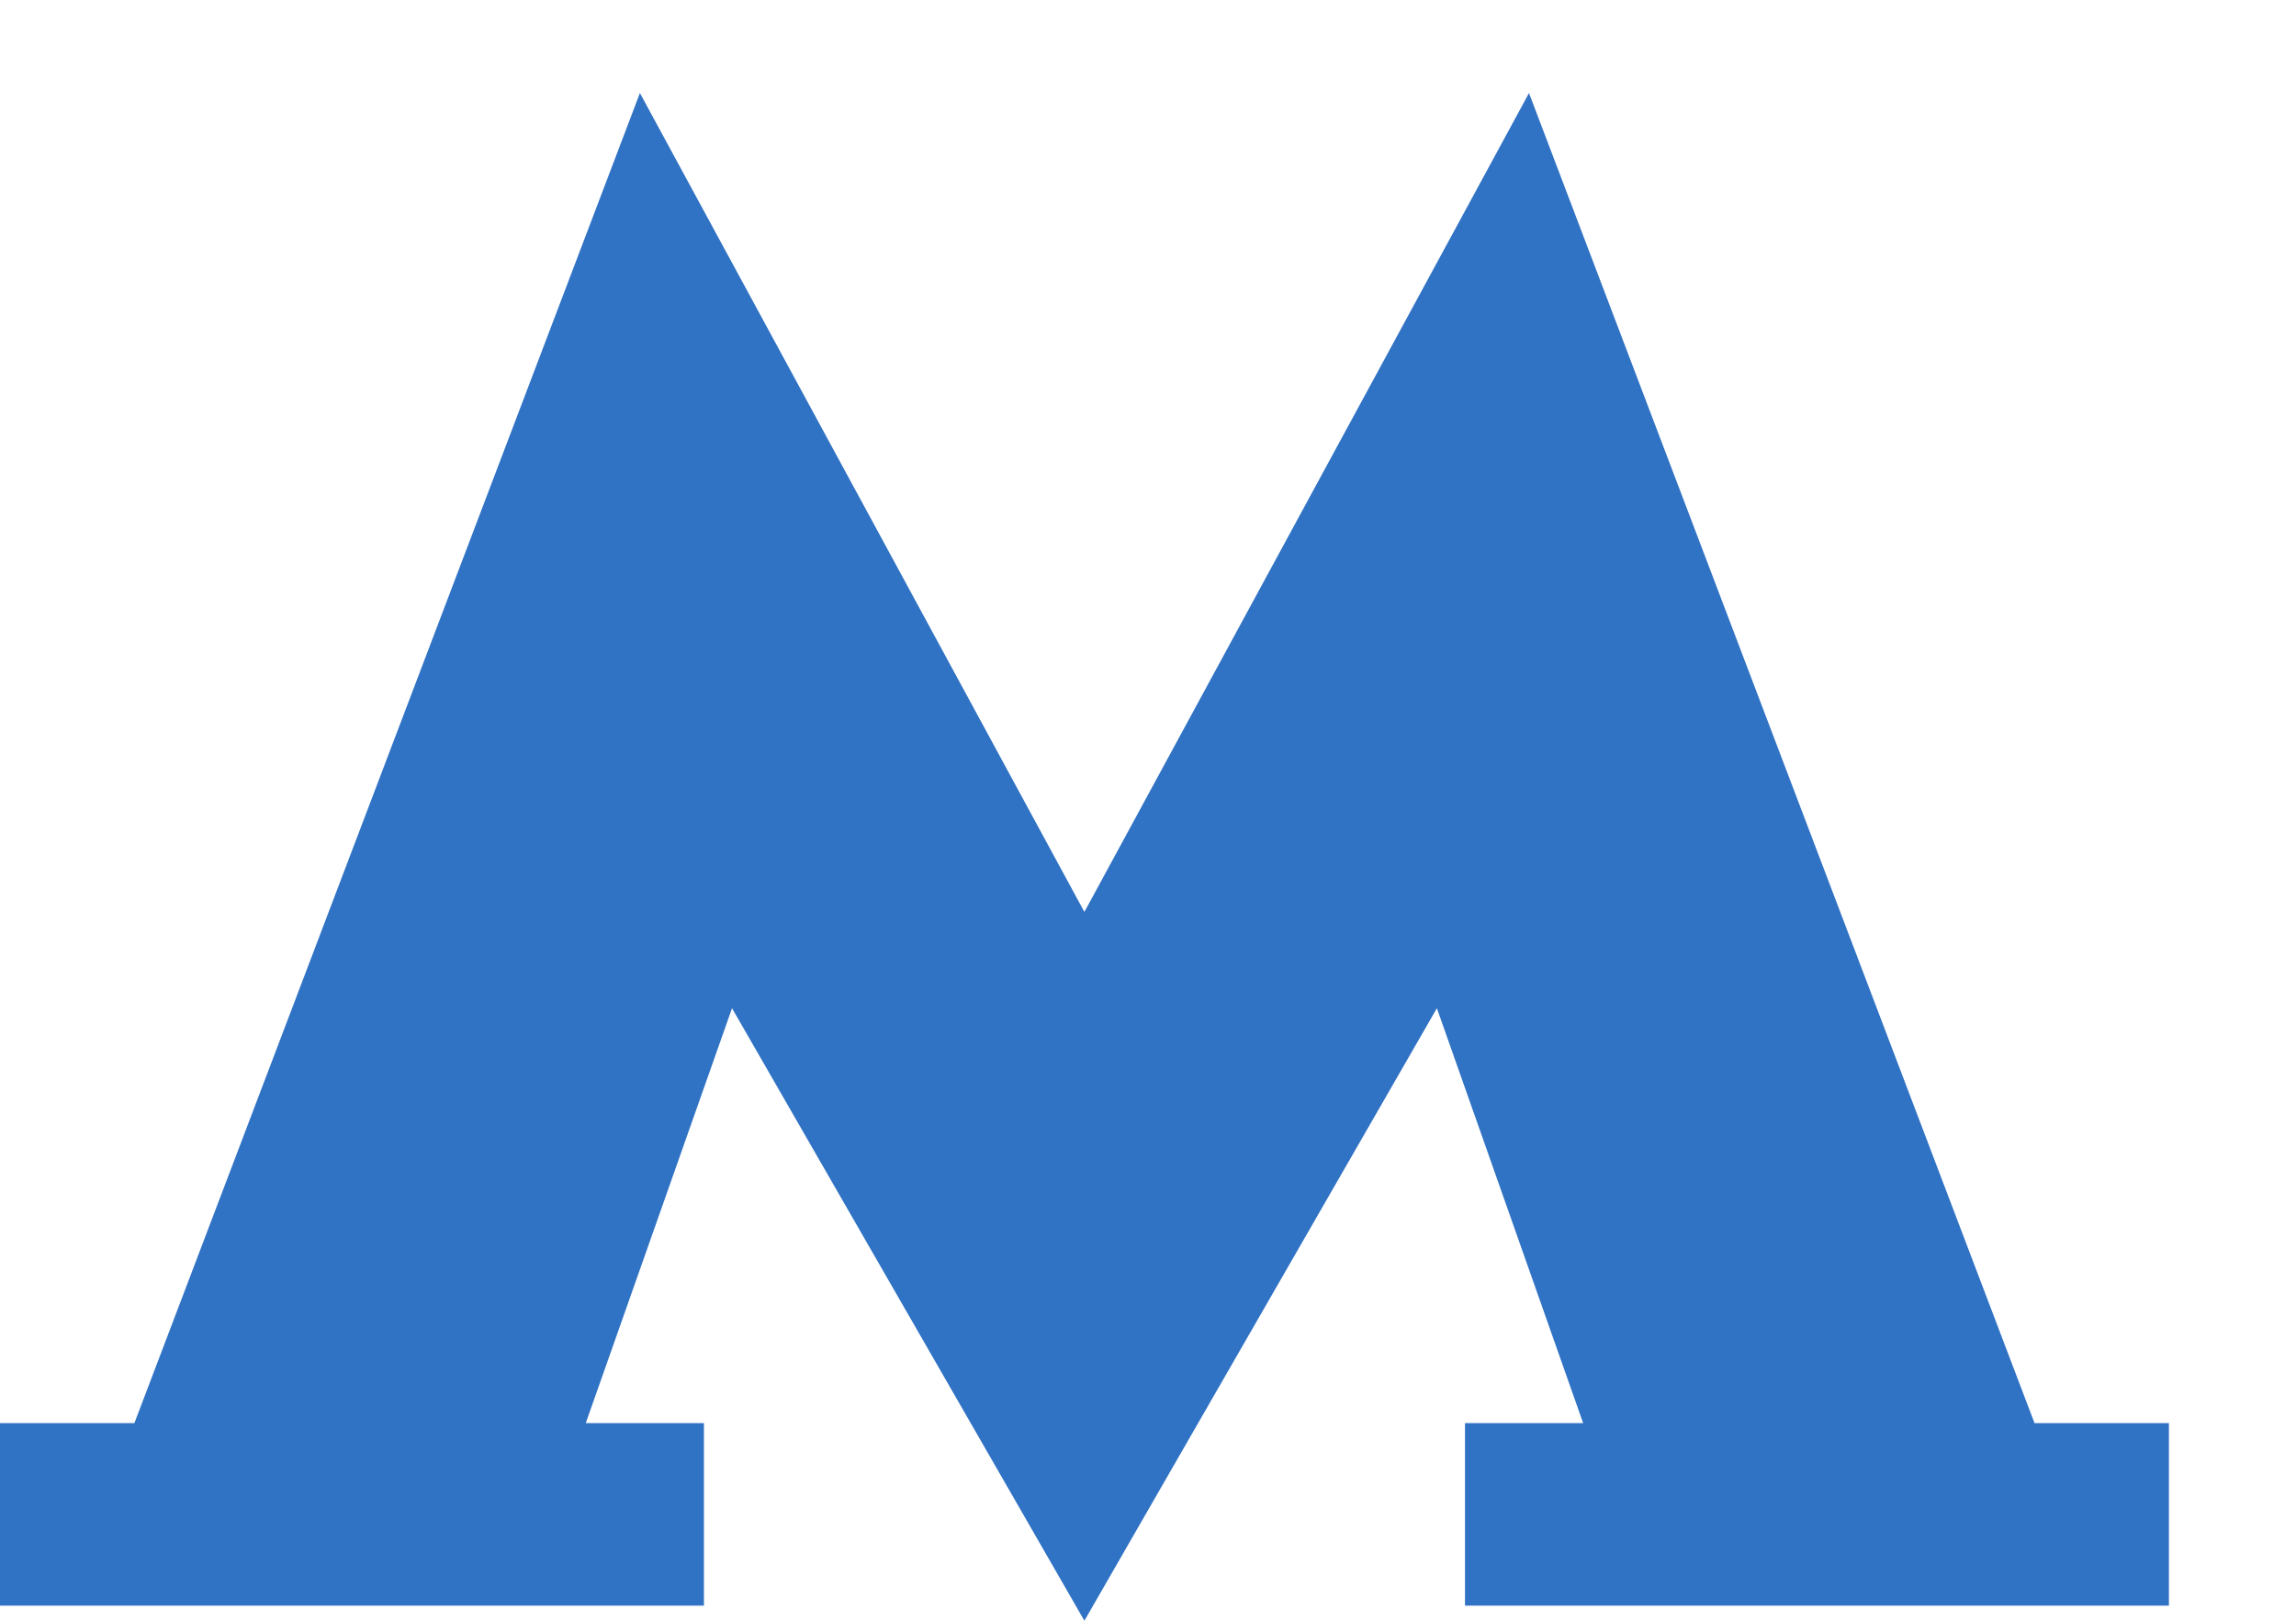 <svg width="17" height="12" viewBox="0 0 17 12" fill="none" xmlns="http://www.w3.org/2000/svg">
<path id="metro-logo-vector-light copy 3" fill-rule="evenodd" clip-rule="evenodd" d="M8.029 12L10.639 7.465L11.722 10.537H10.847V11.888H16.059V10.537H15.064L11.321 0.689L8.029 6.752L4.738 0.689L0.995 10.537H0V11.888H5.212V10.537H4.337L5.42 7.465L8.029 12" fill="#3072C4"/>
</svg>
